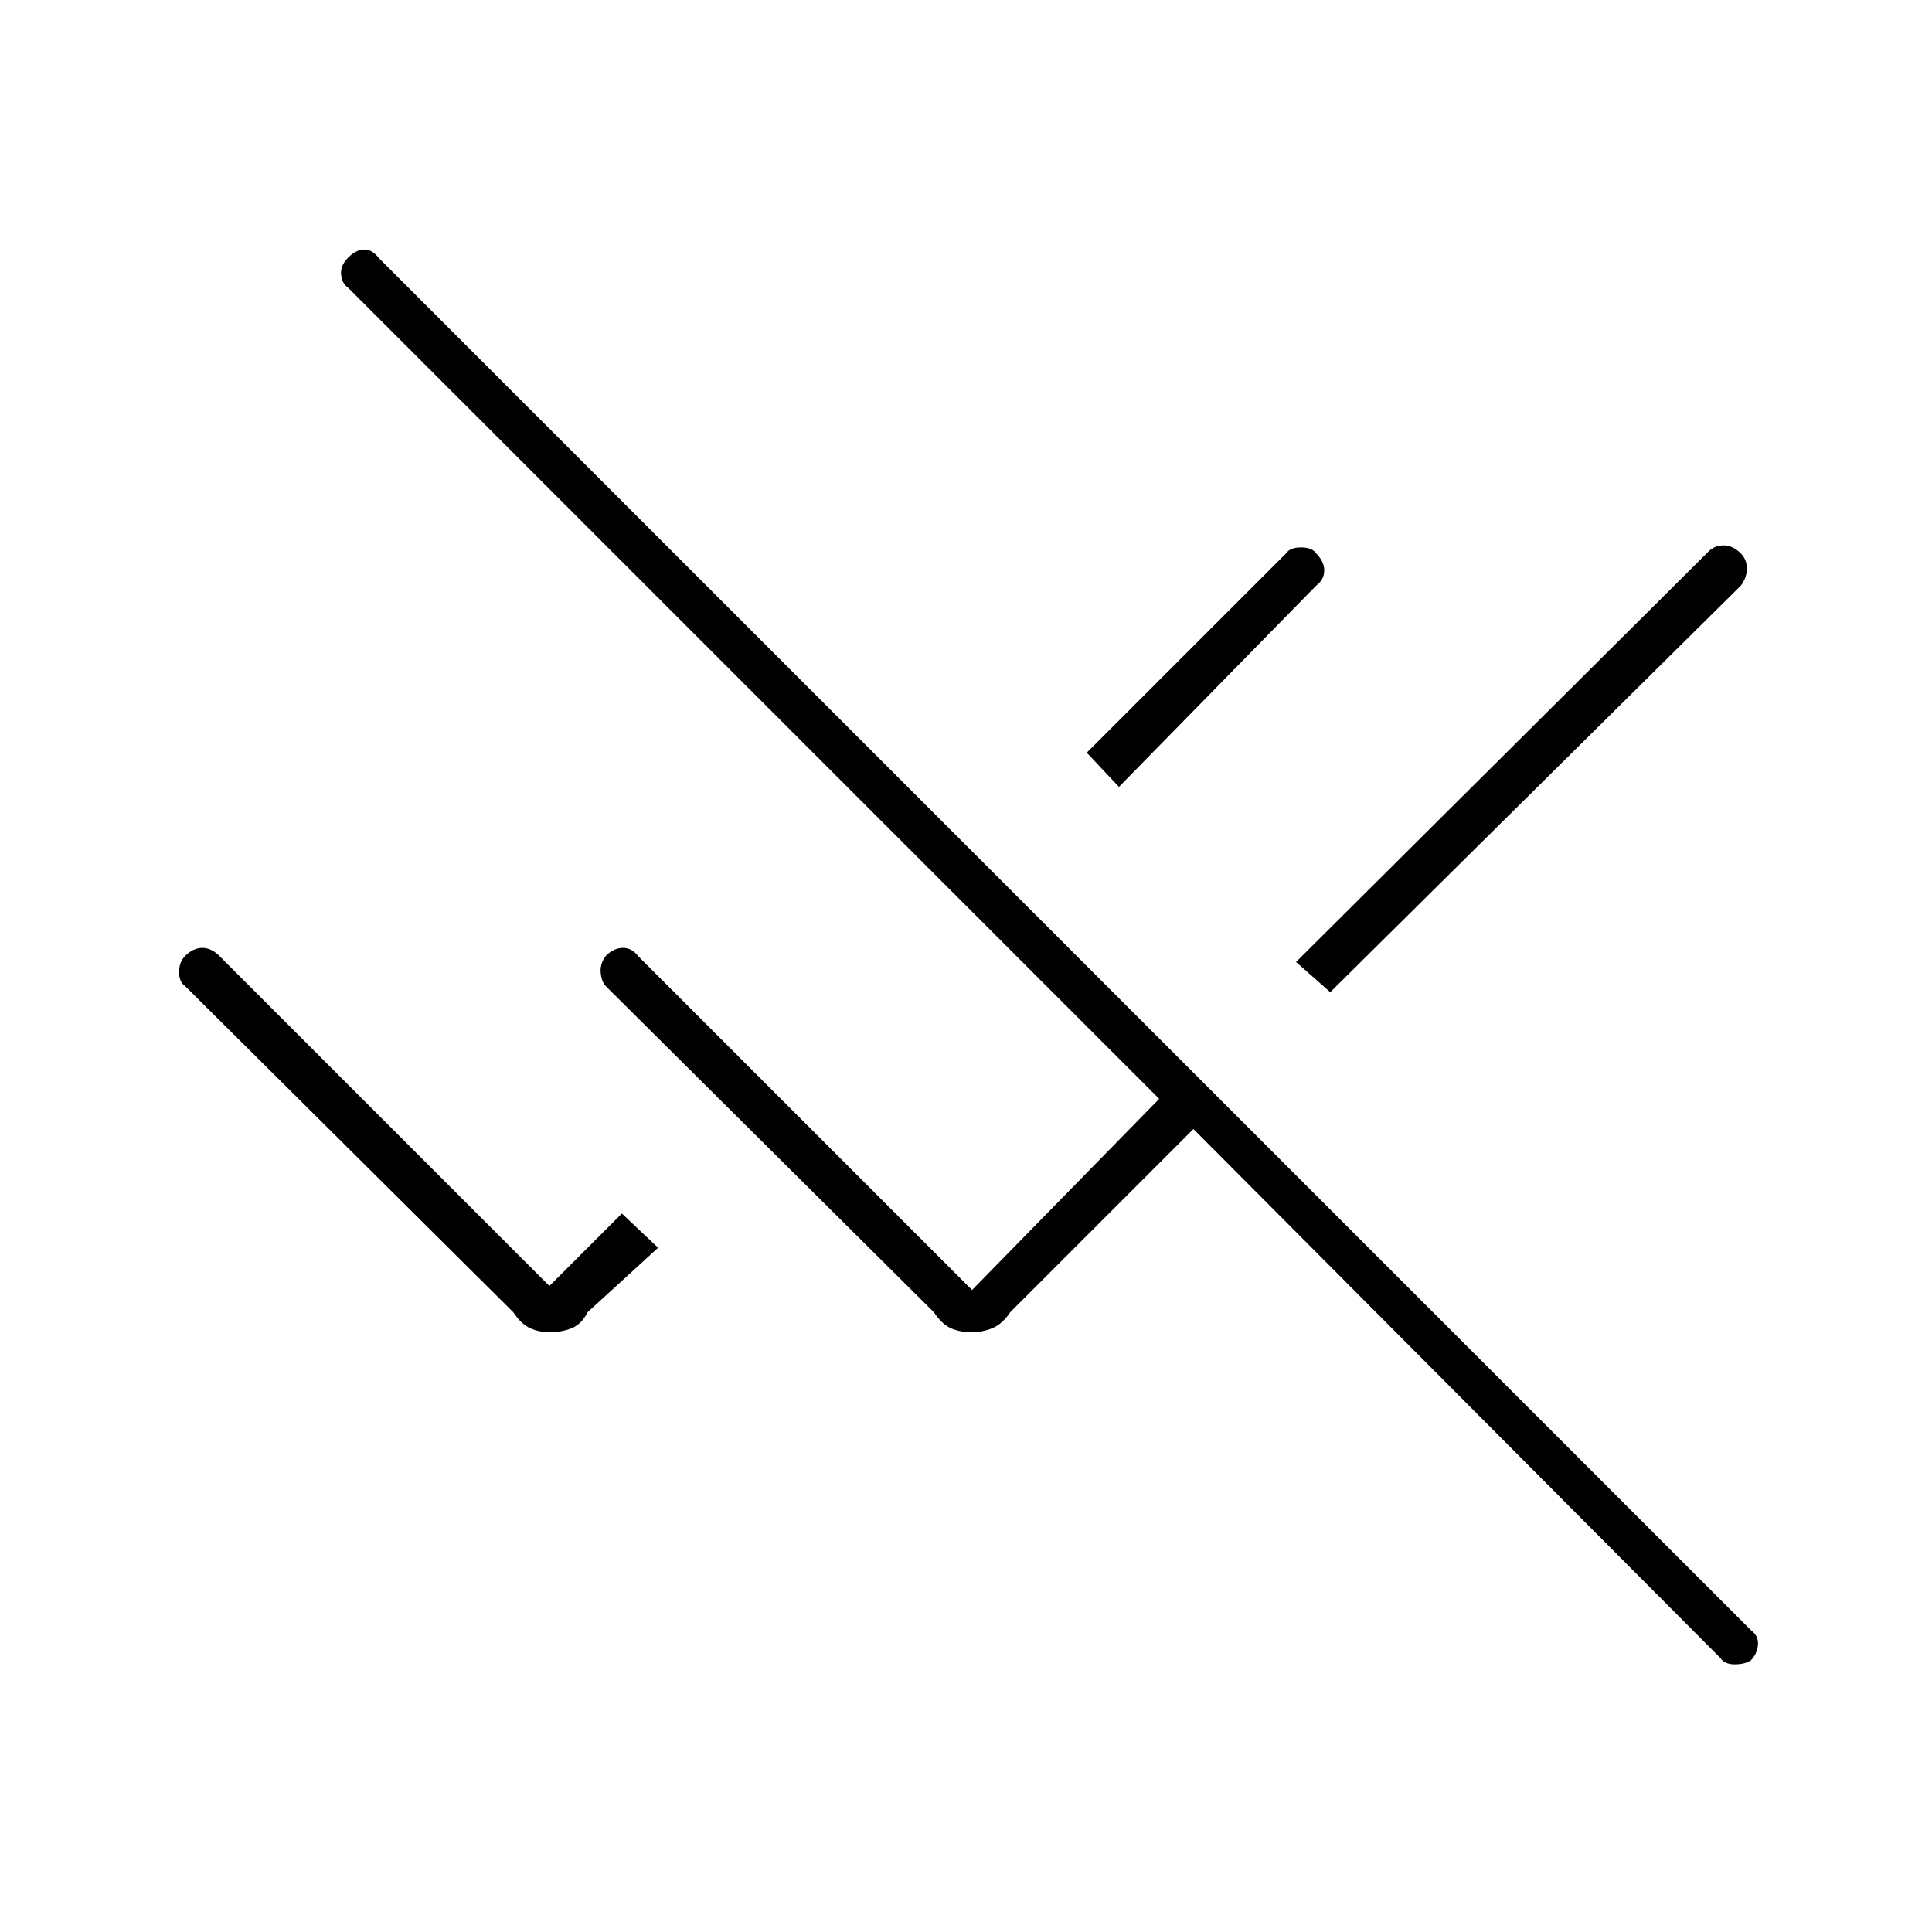 <svg xmlns="http://www.w3.org/2000/svg" height="48" width="48"><path d="m42.75 41.2-13.1-13.15-4.55 4.55q-.2.3-.45.4-.25.1-.5.1-.3 0-.525-.1-.225-.1-.425-.4l-8.15-8.1q-.1-.1-.125-.325-.025-.225.125-.425.2-.2.425-.2.225 0 .375.2l8.3 8.3 4.65-4.75L8.65 7.15q-.15-.1-.175-.325Q8.45 6.6 8.65 6.4q.2-.2.4-.2t.35.2l34.1 34.1q.2.15.175.375-.025.225-.175.375-.15.1-.4.1t-.35-.15Zm-9.7-16.55-.85-.75 10.25-10.2q.15-.15.375-.15t.425.2q.15.15.15.375t-.15.425Zm-5.25-5.1-.8-.85 4.95-4.95q.1-.15.375-.15t.375.15q.2.2.2.425 0 .225-.2.375ZM13.65 33.1q-.25 0-.475-.1-.225-.1-.425-.4L4.6 24.5q-.15-.1-.15-.35 0-.25.15-.4.2-.2.425-.2.225 0 .425.2l8.2 8.2 1.8-1.8.9.85-1.75 1.6q-.15.3-.4.4-.25.1-.55.1Z"/></svg>
